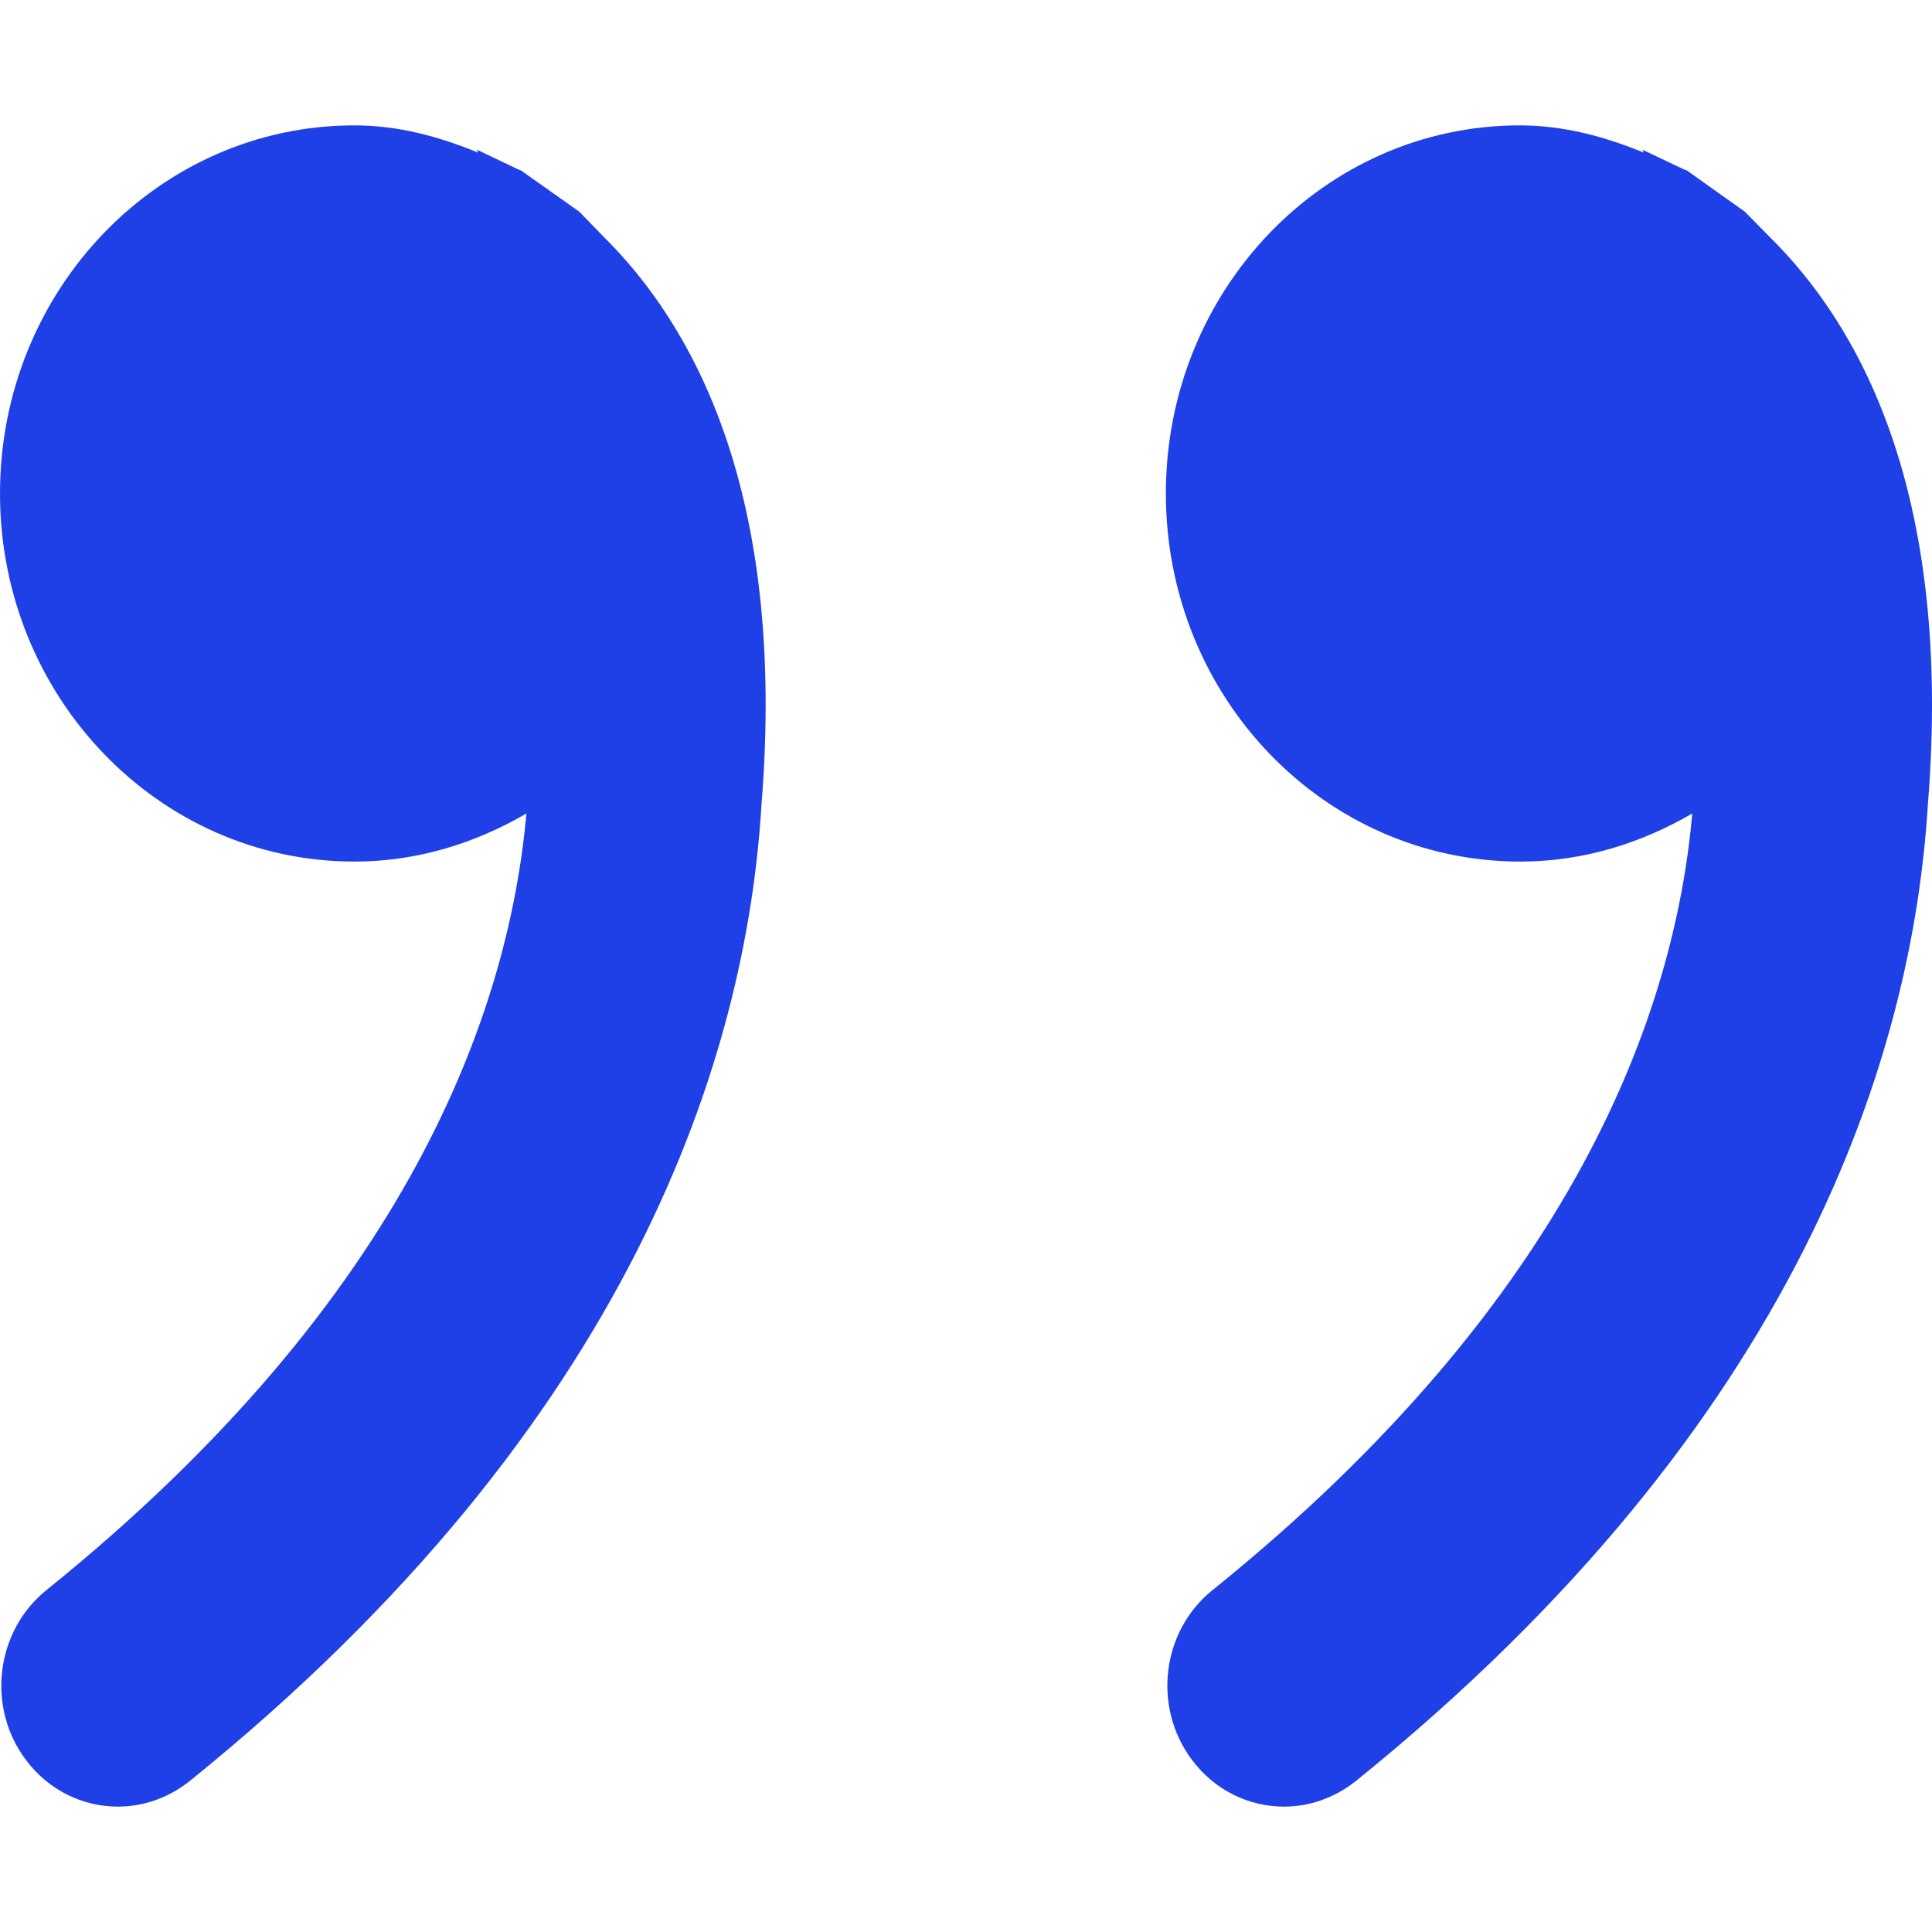 <svg width="38" height="38" viewBox="0 0 38 38" fill="none" xmlns="http://www.w3.org/2000/svg">
<g clip-path="url(#clip0)">
<path d="M11.395 4.165L10.292 3.384L10.254 3.356L10.183 3.327L9.379 2.944L9.403 3.001C8.641 2.689 7.841 2.466 6.97 2.466C3.118 2.466 0 5.708 0 9.706C0 13.705 3.123 16.946 6.97 16.946C8.205 16.946 9.346 16.587 10.354 16C10.008 19.871 8.059 25.516 0.913 31.275C-0.085 32.079 -0.27 33.575 0.506 34.611C0.961 35.221 1.637 35.534 2.319 35.534C2.811 35.534 3.303 35.368 3.724 35.037C12.493 27.958 14.684 20.69 14.977 15.835C15.479 9.626 13.595 6.361 11.873 4.657L11.395 4.165Z" fill="#1F40E7"/>
<path d="M34.804 4.657L34.321 4.165L33.223 3.384L33.186 3.356L33.11 3.327L32.305 2.944L32.329 3.001C31.567 2.689 30.763 2.466 29.892 2.466C26.045 2.466 22.931 5.708 22.931 9.706C22.931 13.705 26.045 16.946 29.902 16.946C31.137 16.946 32.277 16.587 33.285 16C32.944 19.871 30.995 25.516 23.849 31.275C22.846 32.079 22.666 33.575 23.442 34.611C23.897 35.221 24.573 35.534 25.255 35.534C25.747 35.534 26.239 35.368 26.66 35.037C35.433 27.958 37.62 20.69 37.918 15.835C38.419 9.626 36.536 6.361 34.804 4.657Z" fill="#1F40E7"/>
</g>
<defs>
<clipPath id="clip0">
<rect width="38" height="38" fill="white"/>
</clipPath>
</defs>
</svg>
